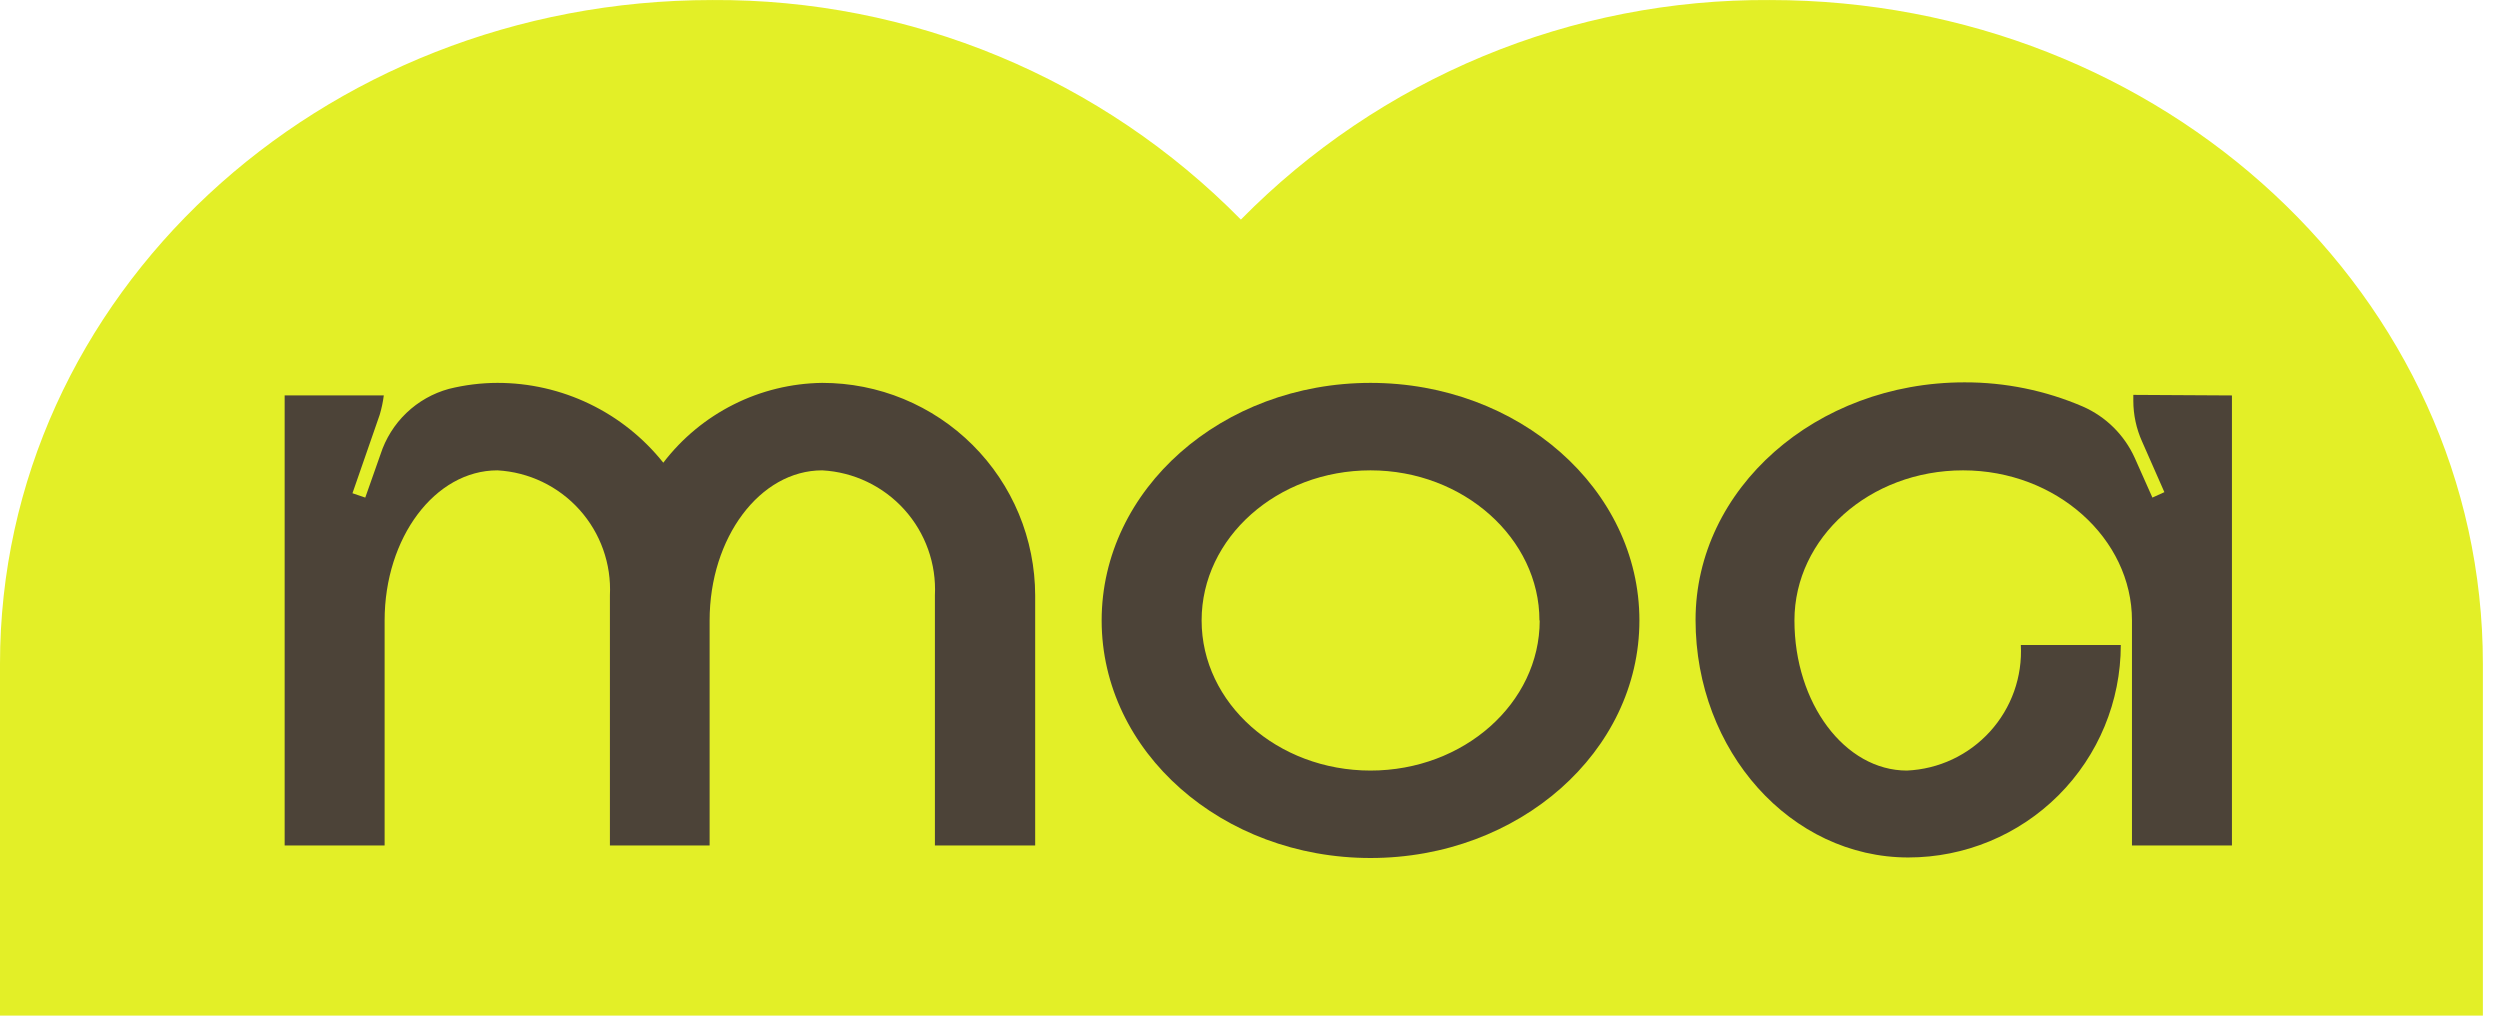 <svg width="85" height="35" viewBox="0 0 85 35" fill="none" xmlns="http://www.w3.org/2000/svg">
<path d="M60.178 0.001C56.833 -0.021 53.517 0.628 50.428 1.91C47.338 3.193 44.537 5.082 42.19 7.466C39.846 5.084 37.048 3.196 33.962 1.914C30.875 0.632 27.563 -0.019 24.221 0.001C10.855 0.001 0 10.078 0 22.573V34.531H84.418V22.573C84.418 10.078 73.562 0.001 60.178 0.001Z" fill="#E3EF27"/>
<path d="M35.196 20.243V28.746H31.787V20.243C31.84 19.171 31.466 18.122 30.748 17.326C30.029 16.529 29.024 16.049 27.953 15.992C25.841 15.992 24.127 18.279 24.127 21.095V28.746H20.737V20.243C20.79 19.173 20.418 18.125 19.701 17.329C18.984 16.532 17.982 16.051 16.912 15.992C14.791 15.992 13.077 18.279 13.077 21.095V28.746H9.678V13.444H13.049C13.021 13.667 12.974 13.887 12.91 14.102L11.984 16.77L12.419 16.918L12.938 15.445C13.111 14.911 13.413 14.428 13.819 14.039C14.225 13.651 14.721 13.37 15.263 13.222C15.802 13.088 16.356 13.019 16.912 13.018C17.995 13.017 19.066 13.261 20.042 13.731C21.019 14.201 21.877 14.885 22.552 15.732C23.188 14.9 24.005 14.224 24.94 13.754C25.875 13.283 26.906 13.032 27.953 13.018C28.902 13.017 29.843 13.203 30.721 13.565C31.6 13.928 32.398 14.46 33.07 15.13C33.743 15.801 34.277 16.598 34.642 17.475C35.006 18.353 35.194 19.293 35.196 20.243Z" fill="#4C4338"/>
<path d="M55.74 21.095C55.74 25.56 51.646 29.172 46.598 29.172C41.55 29.172 37.456 25.56 37.456 21.095C37.456 16.631 41.55 13.018 46.598 13.018C51.646 13.018 55.74 16.631 55.74 21.095ZM52.341 21.095C52.341 18.316 49.766 15.992 46.598 15.992C43.43 15.992 40.855 18.279 40.855 21.095C40.855 23.911 43.43 26.199 46.598 26.199C49.766 26.199 52.35 23.911 52.35 21.095H52.341Z" fill="#4C4338"/>
<path d="M75.886 13.445V28.746H72.487V21.095C72.487 18.317 69.921 15.992 66.744 15.992C63.567 15.992 61.011 18.28 61.011 21.095C61.011 23.911 62.724 26.199 64.836 26.199C65.372 26.175 65.897 26.046 66.382 25.818C66.867 25.59 67.302 25.268 67.662 24.871C68.022 24.474 68.3 24.01 68.48 23.505C68.659 23 68.737 22.464 68.708 21.929H72.107C72.107 23.845 71.346 25.683 69.991 27.038C68.636 28.392 66.799 29.154 64.883 29.154C60.891 29.154 57.649 25.541 57.649 21.077C57.649 16.612 61.743 13 66.791 13C68.176 12.996 69.547 13.276 70.82 13.824C71.601 14.168 72.228 14.788 72.58 15.566L73.182 16.918L73.589 16.733L72.83 15.01C72.635 14.576 72.534 14.106 72.533 13.63V13.426L75.886 13.445Z" fill="#4C4338"/>
</svg>
